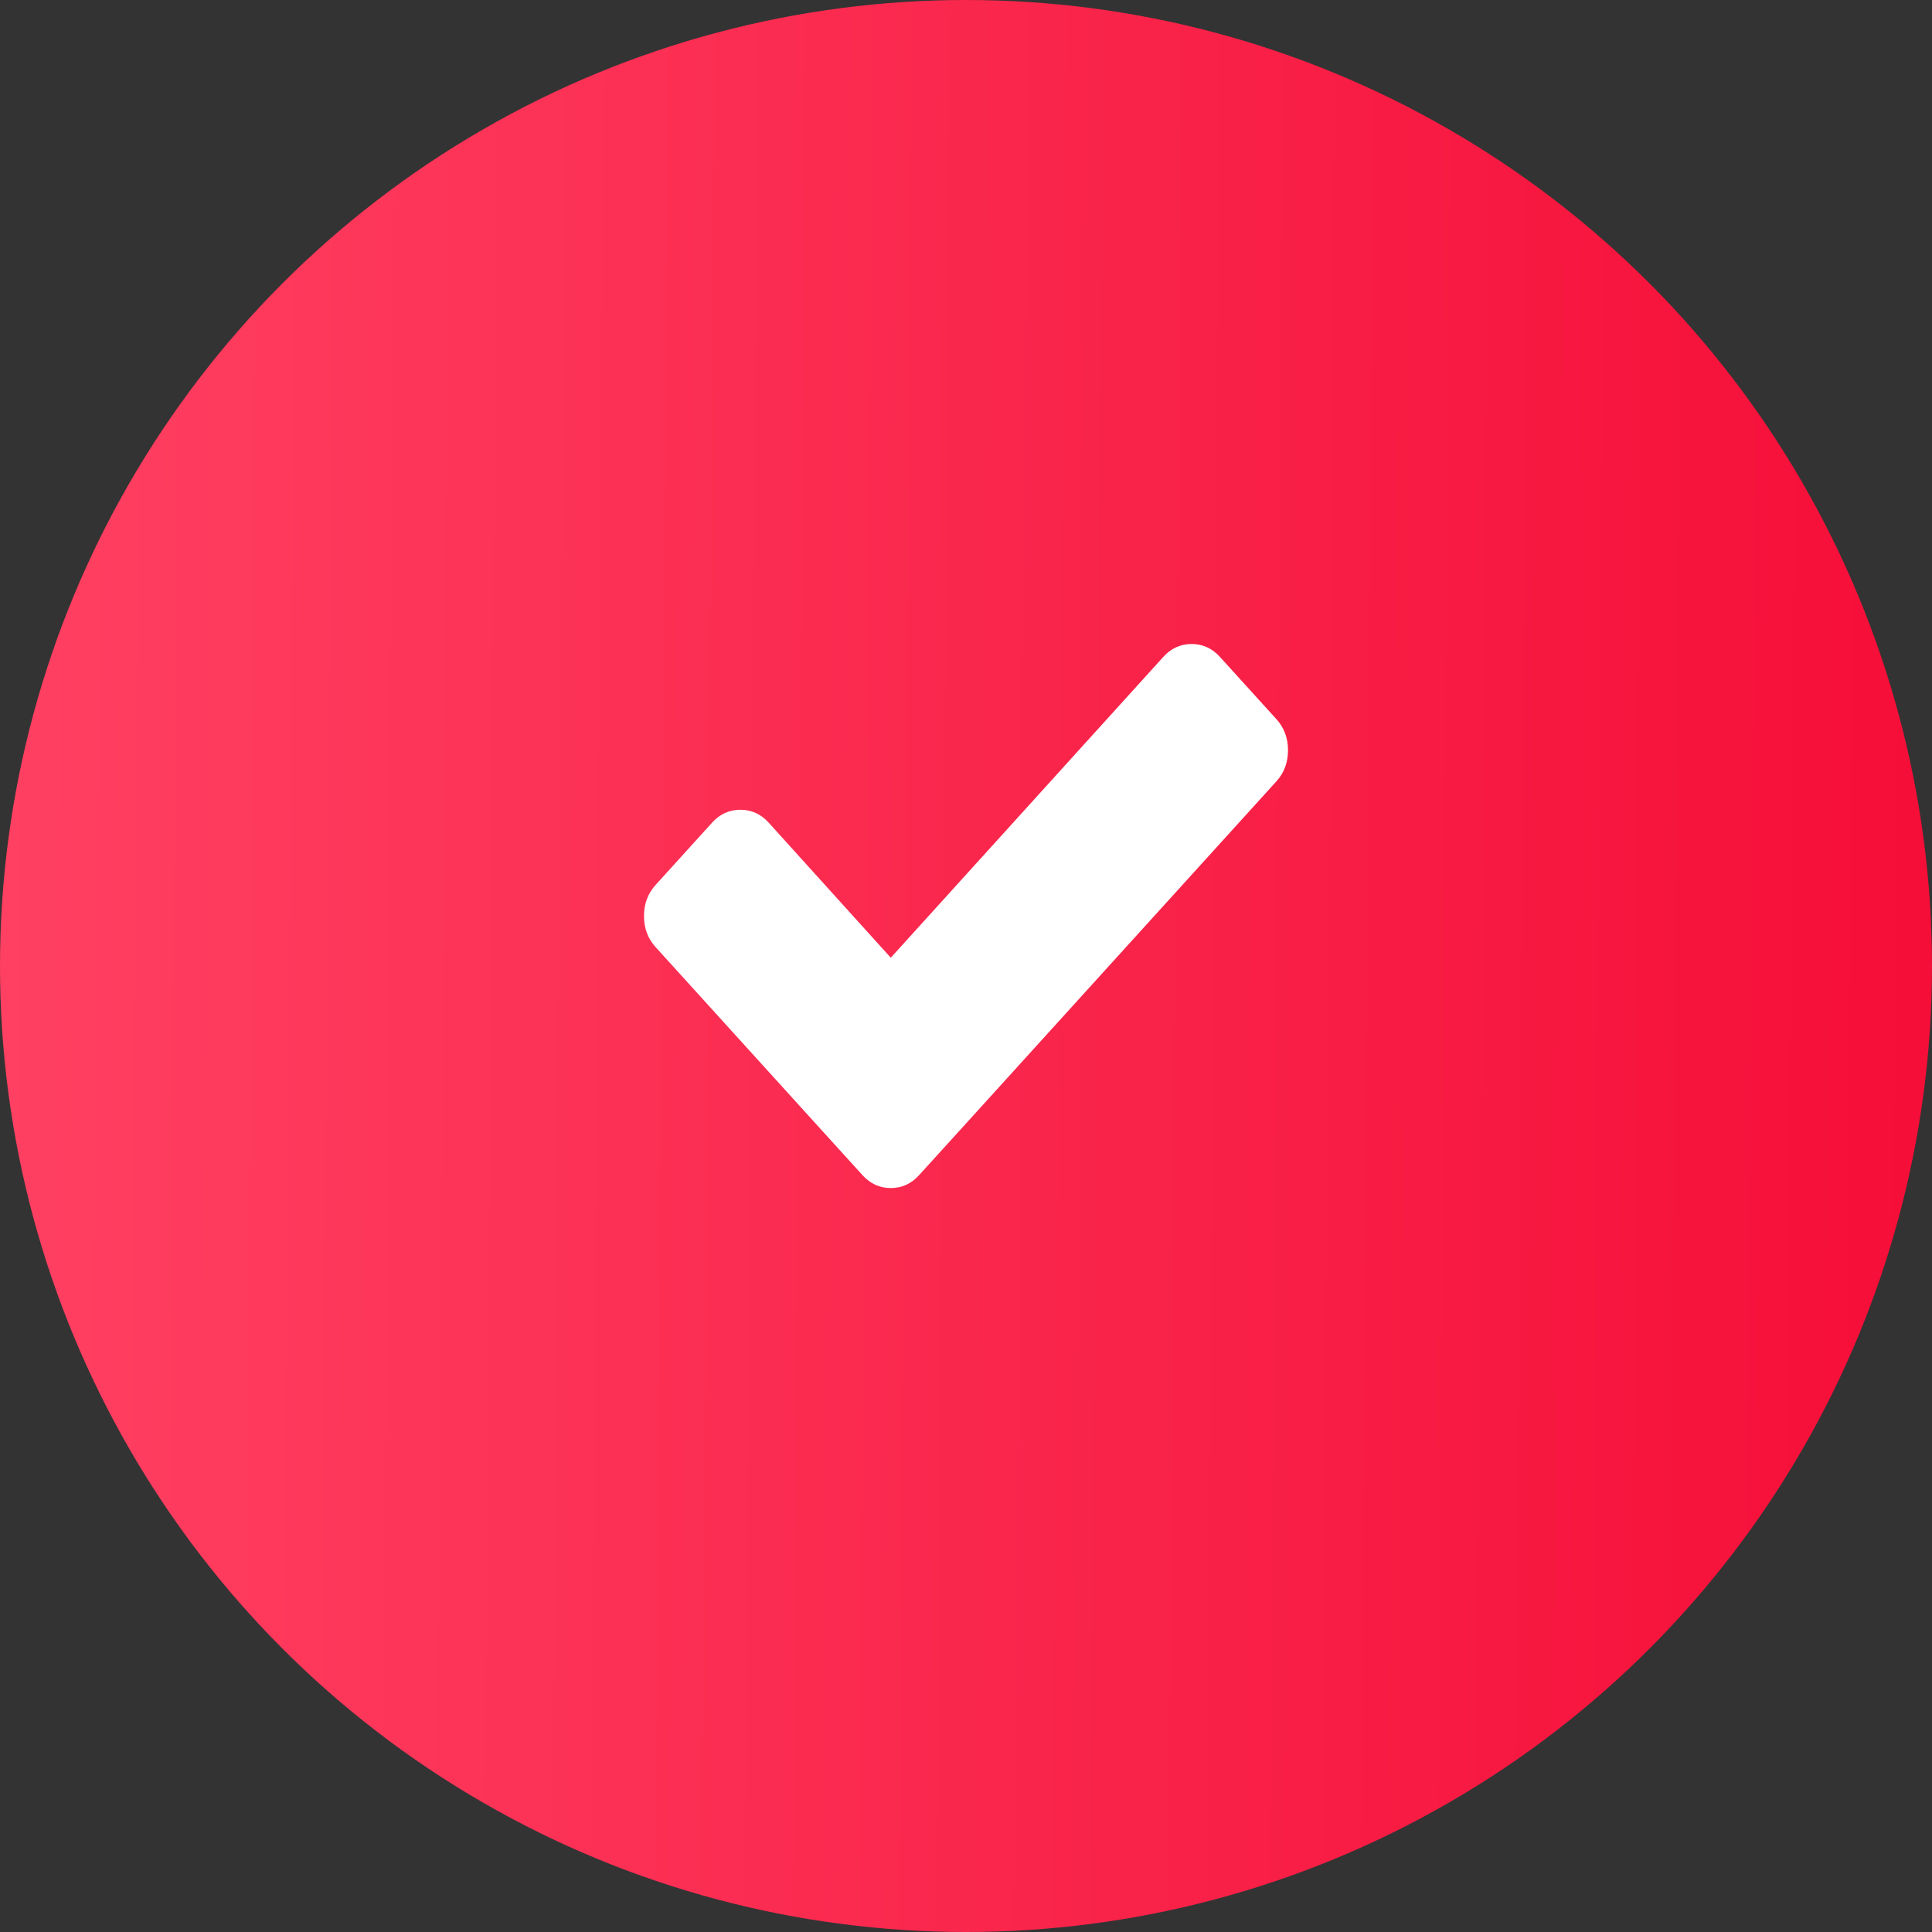 <svg xmlns="http://www.w3.org/2000/svg" width="45" height="45" viewBox="0 0 45 45" fill="none"><rect x="0" y="0" width="45" height="45" fill="#333333" stroke="none"/><circle cx="22.5" cy="22.5" r="22.5" fill="url(#paint0_linear)"></circle><path d="M29.729 16.749L28.413 15.299C28.233 15.1 28.013 15 27.755 15C27.497 15 27.277 15.1 27.097 15.299L20.748 22.307L17.903 19.16C17.723 18.961 17.503 18.861 17.245 18.861C16.987 18.861 16.768 18.961 16.587 19.16L15.271 20.611C15.09 20.81 15 21.052 15 21.336C15 21.62 15.09 21.862 15.271 22.061L18.774 25.923L20.09 27.373C20.271 27.572 20.49 27.672 20.748 27.672C21.006 27.672 21.226 27.572 21.406 27.373L22.723 25.923L29.729 18.2C29.91 18.001 30 17.759 30 17.475C30 17.19 29.91 16.948 29.729 16.749Z" fill="white"></path><defs><linearGradient id="paint0_linear" x1="-1.38678e-07" y1="22.465" x2="45.749" y2="22.78" gradientUnits="userSpaceOnUse"><stop stop-color="#FF4062"></stop><stop offset="1" stop-color="#F50D37"></stop></linearGradient></defs></svg>